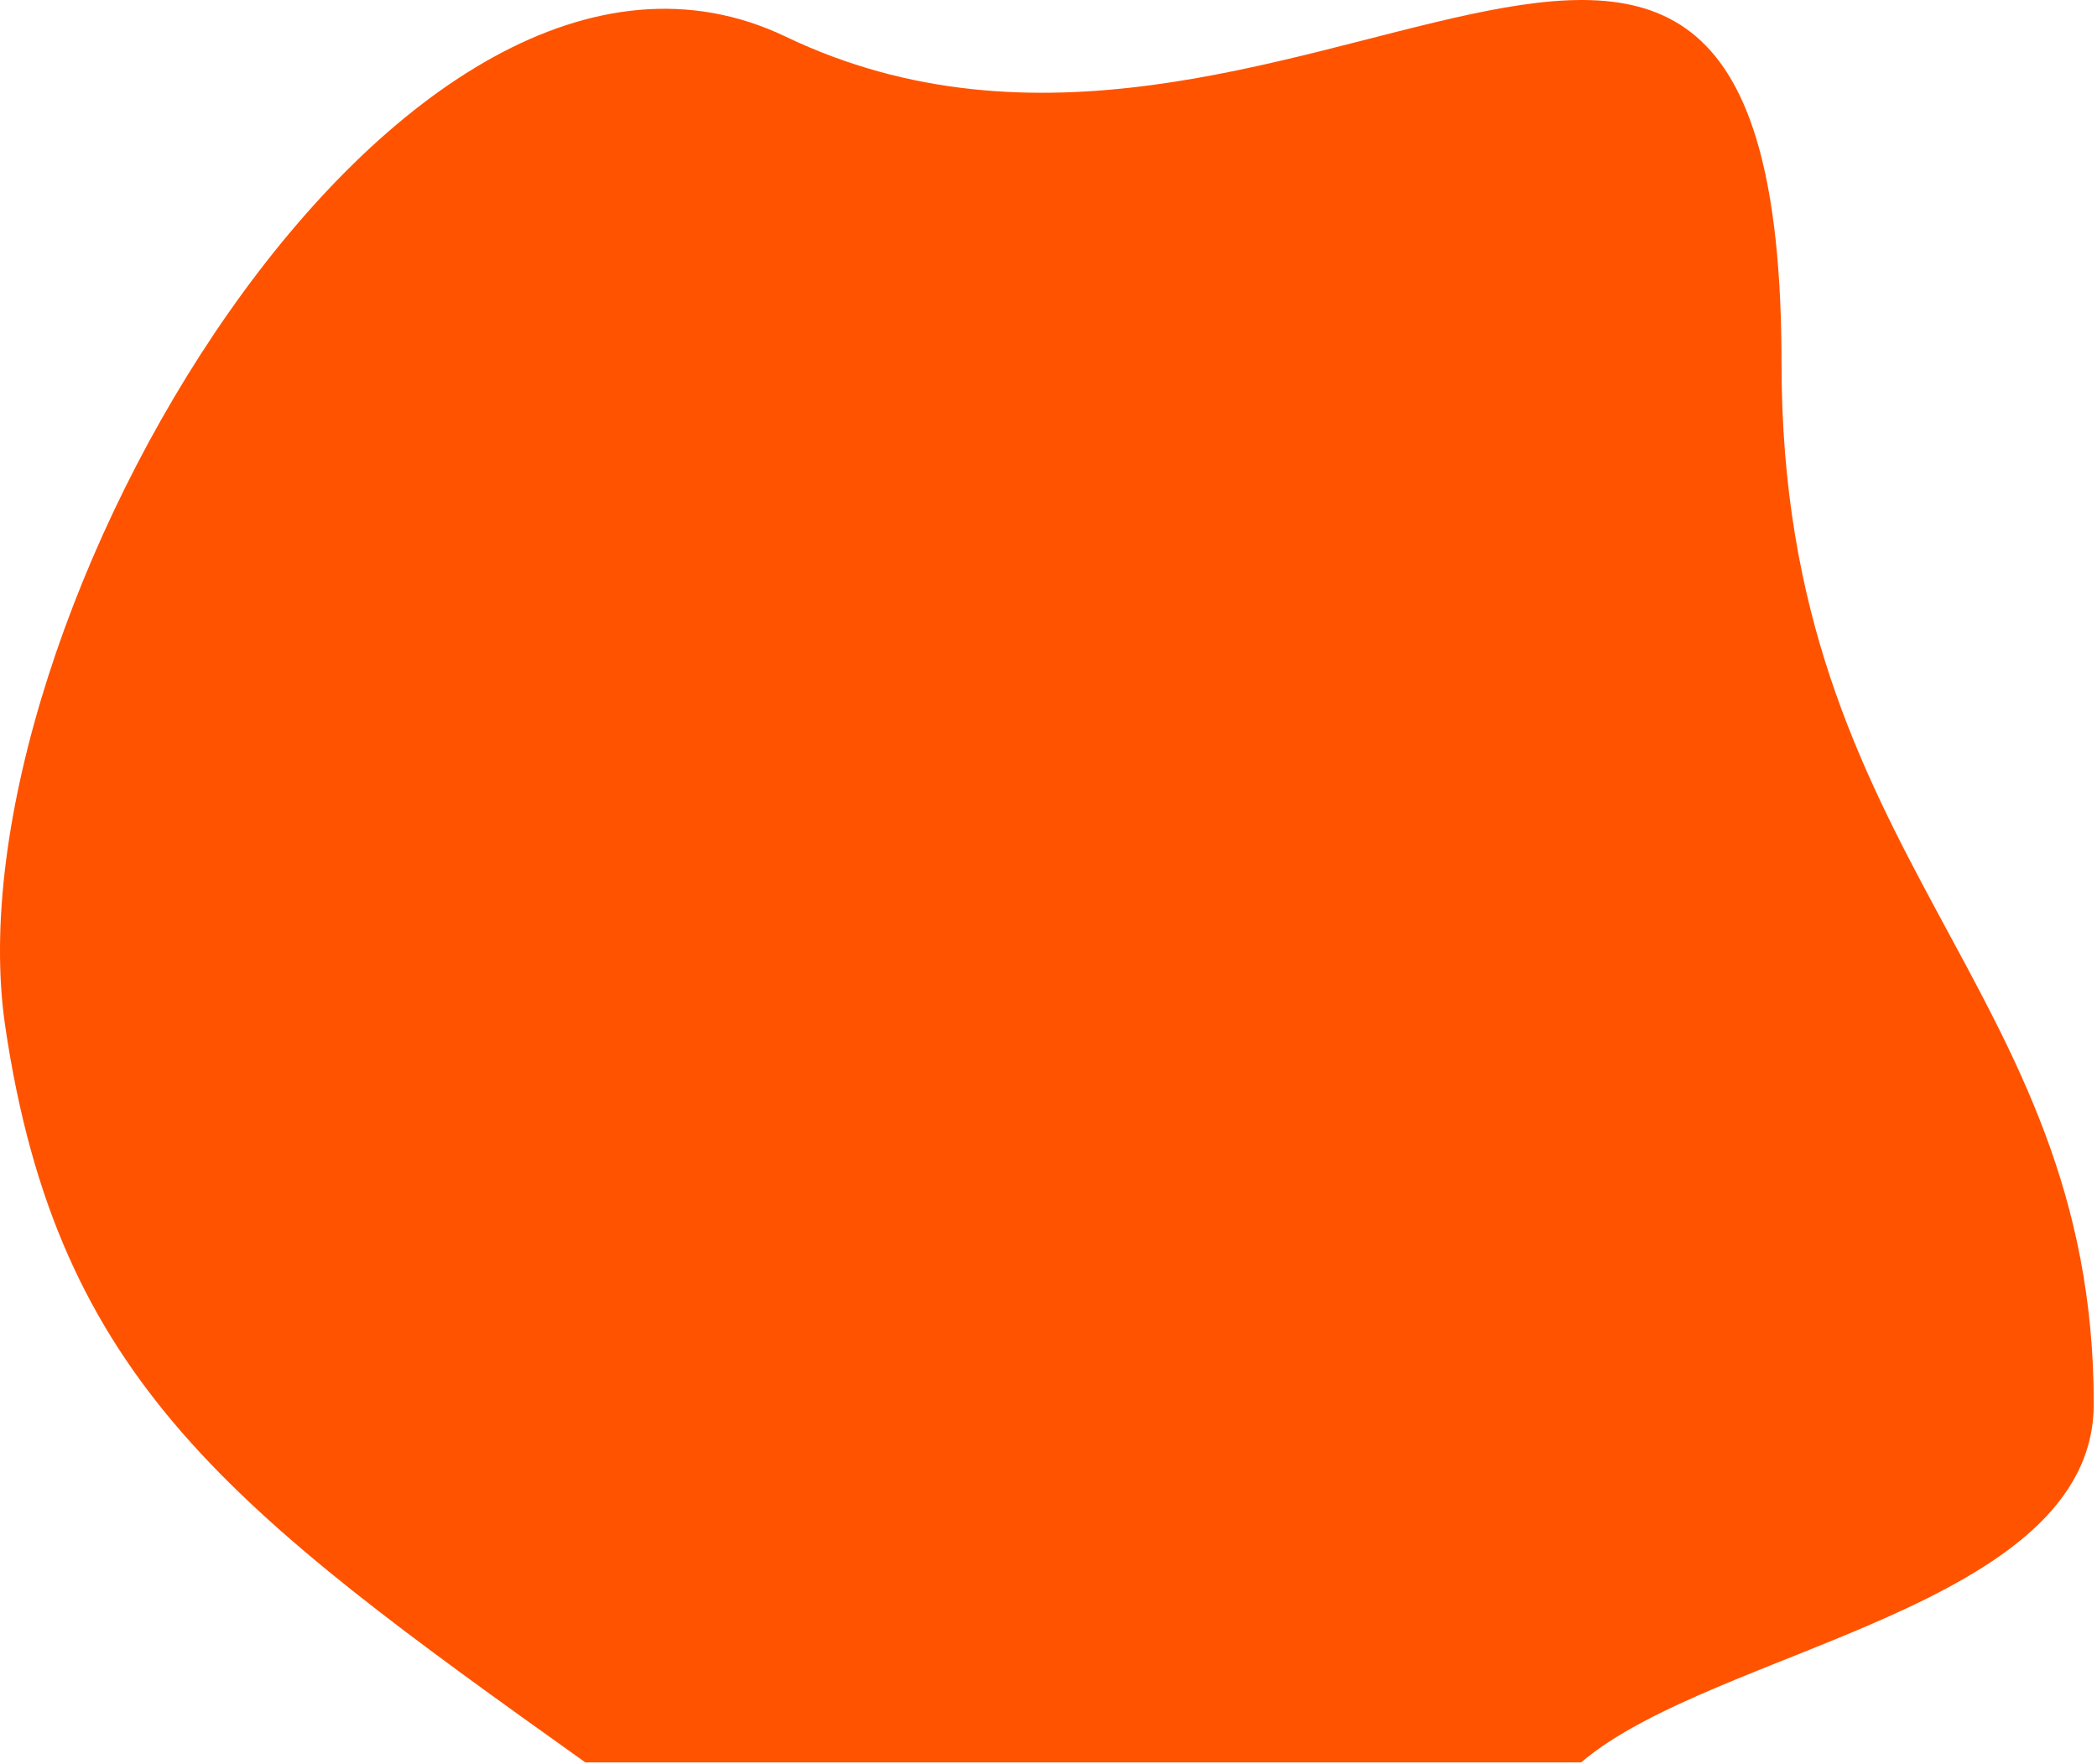 <svg width="497" height="418" viewBox="0 0 497 418" fill="none" xmlns="http://www.w3.org/2000/svg">
<path d="M1.234 243.196C13.612 327.189 54.734 357.863 138.734 417.696H374.734C406.401 390.696 496.234 381.145 496.234 332.696C496.234 232.696 422.234 204.561 422.234 86.196C422.234 -87.803 304.235 65.196 186.234 8.696C95.048 -34.965 -12.765 148.196 1.234 243.196Z" fill="#FF5300"/>
</svg>
